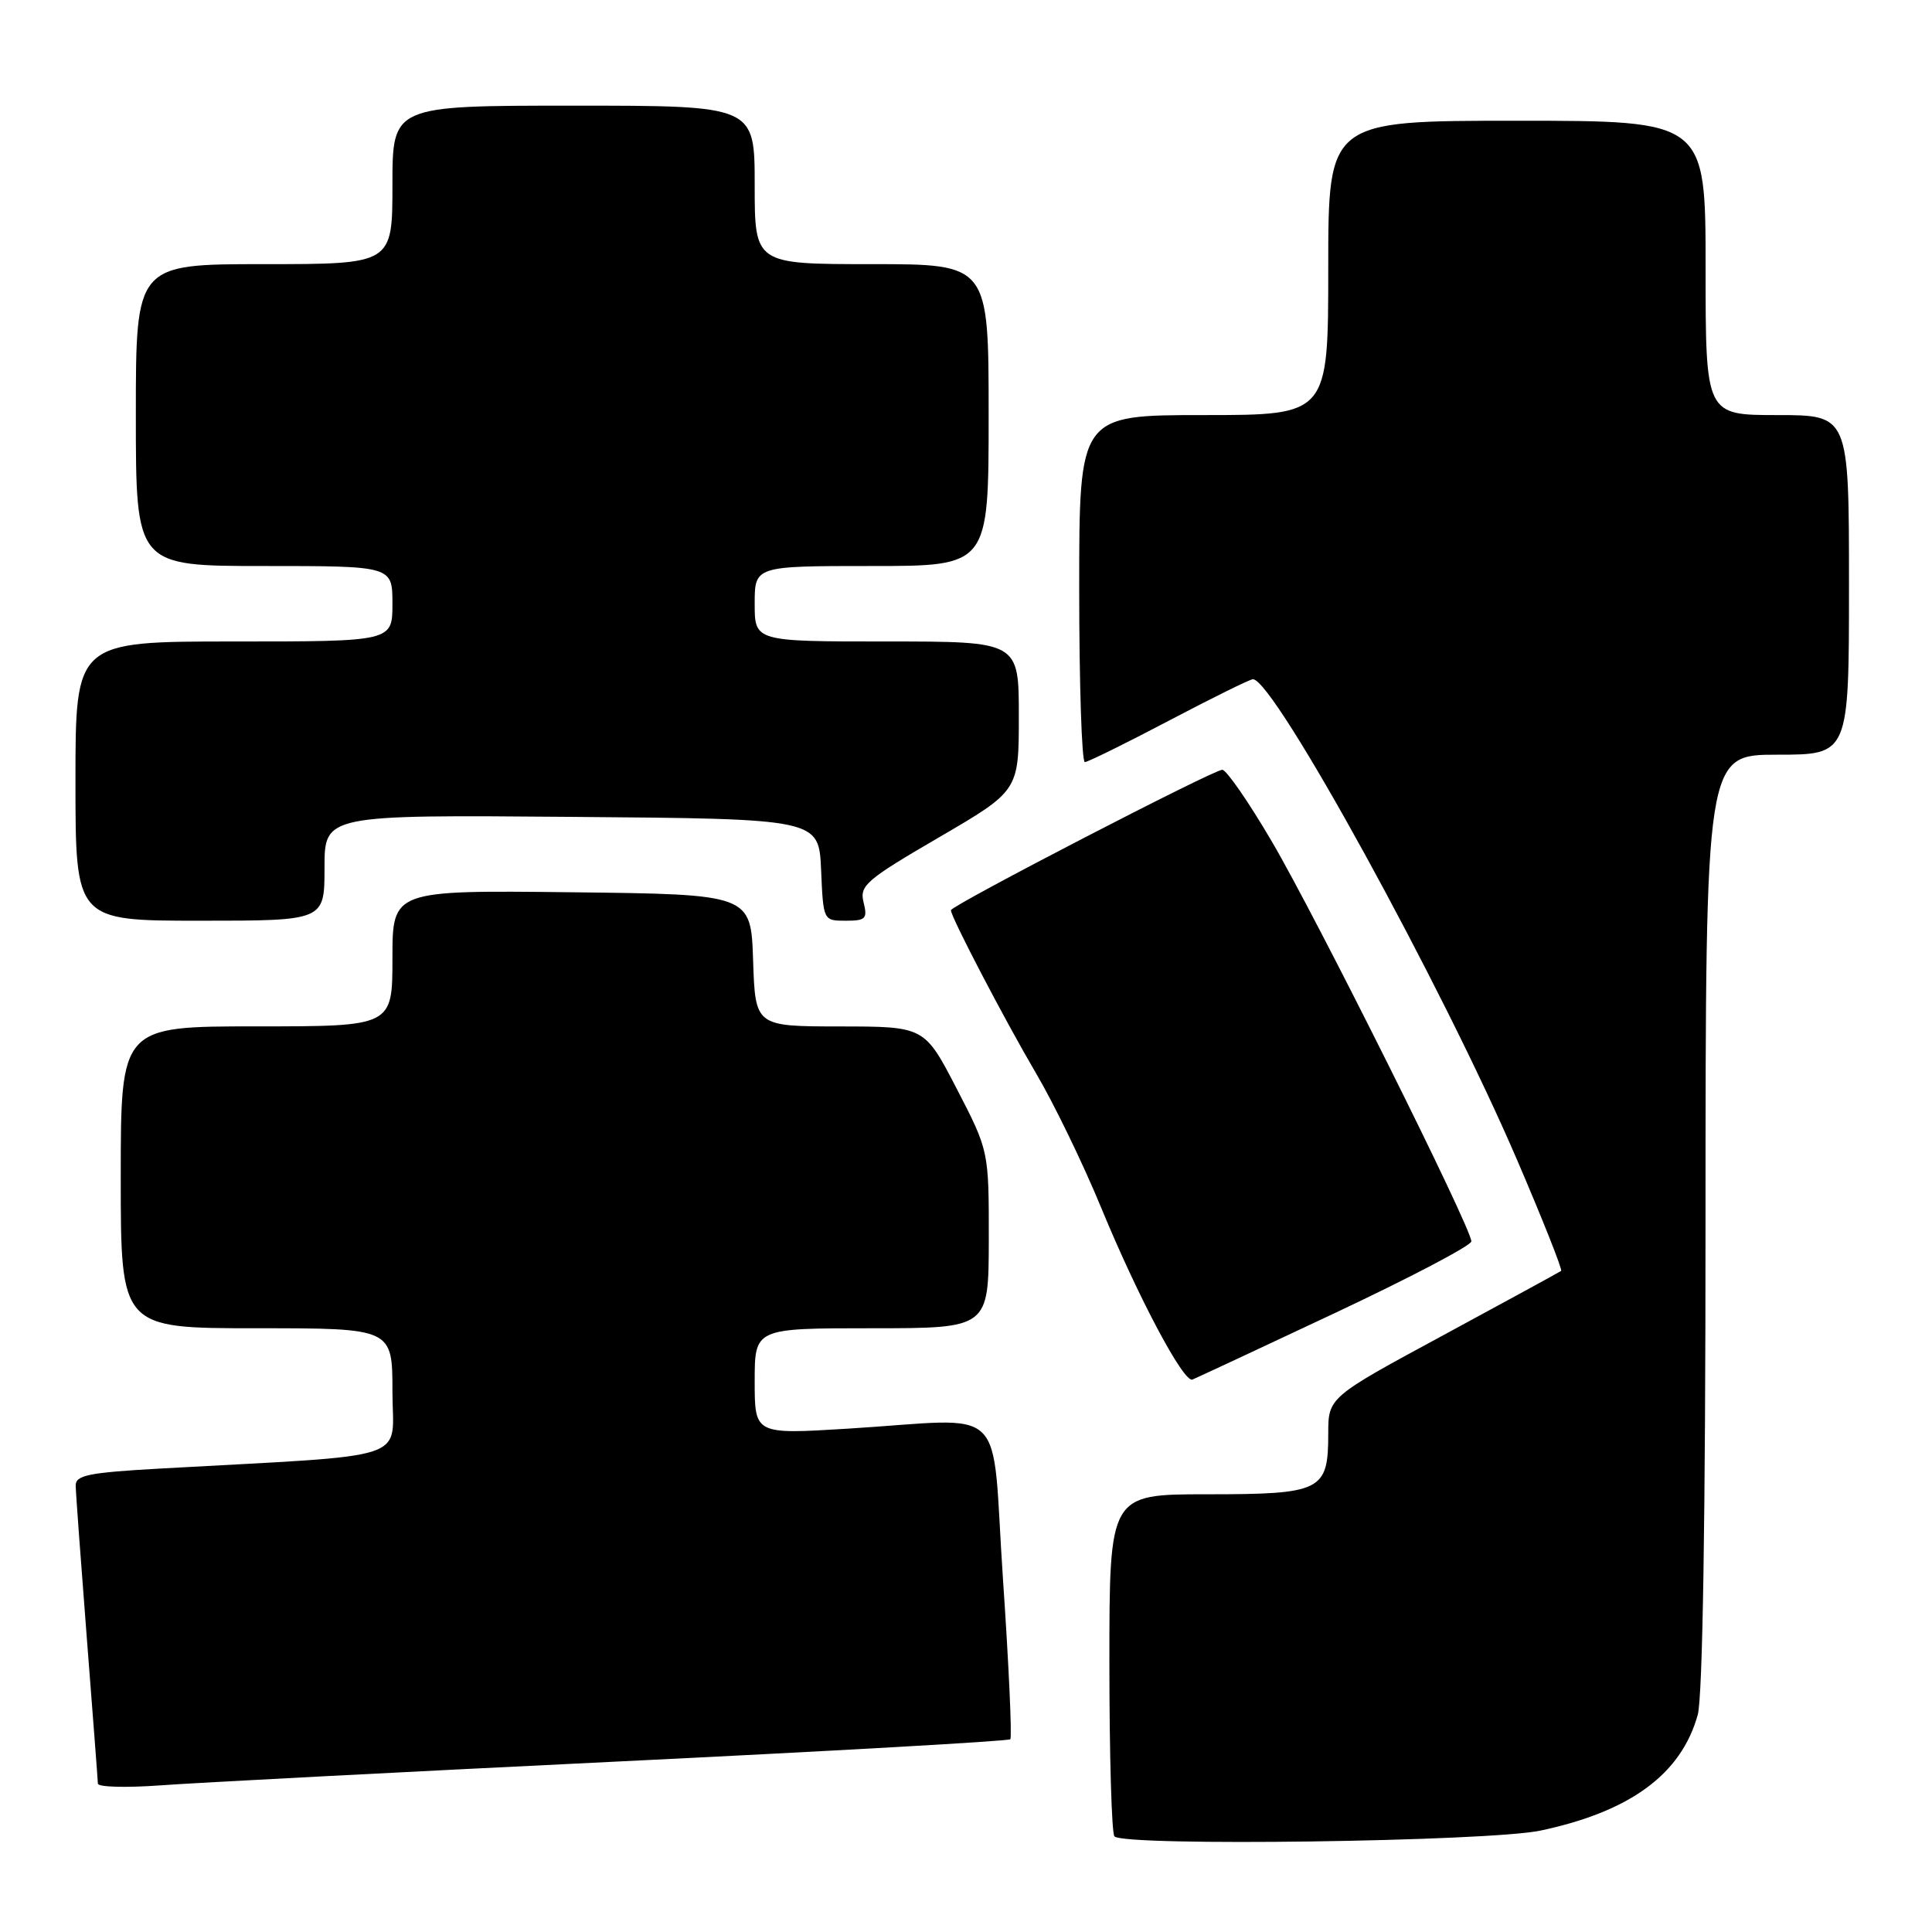 <?xml version="1.0" encoding="UTF-8" standalone="no"?>
<!DOCTYPE svg PUBLIC "-//W3C//DTD SVG 1.1//EN" "http://www.w3.org/Graphics/SVG/1.1/DTD/svg11.dtd" >
<svg xmlns="http://www.w3.org/2000/svg" xmlns:xlink="http://www.w3.org/1999/xlink" version="1.1" viewBox="0 0 256 256">
 <g >
 <path fill="currentColor"
d=" M 204.14 242.56 C 216.05 240.03 222.77 235.08 224.96 227.22 C 225.61 224.85 225.99 201.14 225.99 161.75 C 226.00 100.00 226.00 100.00 235.50 100.00 C 245.00 100.00 245.00 100.00 245.00 77.50 C 245.00 55.00 245.00 55.00 235.50 55.00 C 226.00 55.00 226.00 55.00 226.00 35.50 C 226.00 16.00 226.00 16.00 201.00 16.00 C 176.00 16.00 176.00 16.00 176.00 35.50 C 176.00 55.00 176.00 55.00 159.50 55.00 C 143.00 55.00 143.00 55.00 143.00 78.00 C 143.00 90.65 143.34 100.99 143.75 100.98 C 144.16 100.97 149.19 98.49 154.91 95.48 C 160.64 92.47 165.63 90.00 166.02 90.00 C 168.81 90.00 191.12 130.61 201.07 153.81 C 204.45 161.68 207.05 168.25 206.86 168.40 C 206.66 168.55 199.64 172.38 191.25 176.92 C 176.00 185.16 176.00 185.16 176.00 190.01 C 176.00 197.56 175.11 198.00 159.93 198.00 C 147.00 198.00 147.00 198.00 147.00 220.33 C 147.00 232.62 147.30 242.97 147.67 243.33 C 149.02 244.69 197.22 244.02 204.14 242.56 Z  M 81.47 233.43 C 110.05 232.04 133.63 230.71 133.87 230.46 C 134.11 230.22 133.68 220.68 132.90 209.26 C 131.29 185.36 134.00 187.98 112.25 189.31 C 100.00 190.06 100.00 190.06 100.00 183.03 C 100.00 176.00 100.00 176.00 115.50 176.00 C 131.00 176.00 131.00 176.00 131.02 164.25 C 131.03 152.50 131.03 152.50 126.77 144.26 C 122.50 136.02 122.50 136.02 111.29 136.01 C 100.08 136.00 100.08 136.00 99.79 127.25 C 99.50 118.50 99.50 118.50 75.75 118.23 C 52.00 117.96 52.00 117.96 52.00 126.98 C 52.00 136.00 52.00 136.00 34.00 136.00 C 16.00 136.00 16.00 136.00 16.00 156.00 C 16.00 176.00 16.00 176.00 34.00 176.00 C 52.00 176.00 52.00 176.00 52.00 184.39 C 52.00 193.79 55.29 192.69 21.25 194.59 C 11.73 195.12 10.00 195.47 10.03 196.86 C 10.04 197.76 10.71 206.82 11.50 217.00 C 12.29 227.18 12.96 235.88 12.97 236.34 C 12.99 236.80 16.71 236.90 21.25 236.57 C 25.79 236.23 52.88 234.82 81.47 233.43 Z  M 176.85 174.00 C 186.79 169.32 194.94 165.05 194.96 164.49 C 195.02 162.81 174.39 121.47 168.47 111.41 C 165.43 106.23 162.50 102.00 161.96 102.00 C 160.77 102.00 126.00 120.00 126.00 120.61 C 126.00 121.51 133.13 135.15 137.27 142.20 C 139.64 146.21 143.52 154.22 145.90 160.00 C 150.77 171.82 156.83 183.24 158.00 182.80 C 158.43 182.63 166.91 178.68 176.85 174.00 Z  M 43.00 114.99 C 43.00 107.97 43.00 107.97 75.75 108.24 C 108.50 108.50 108.50 108.50 108.80 115.25 C 109.09 122.00 109.09 122.00 112.06 122.00 C 114.71 122.00 114.97 121.74 114.43 119.57 C 113.87 117.35 114.73 116.60 124.41 110.96 C 135.00 104.78 135.00 104.78 135.00 94.89 C 135.00 85.00 135.00 85.00 117.50 85.00 C 100.00 85.00 100.00 85.00 100.00 80.00 C 100.00 75.00 100.00 75.00 115.50 75.00 C 131.00 75.00 131.00 75.00 131.00 55.00 C 131.00 35.00 131.00 35.00 115.50 35.00 C 100.00 35.00 100.00 35.00 100.00 24.50 C 100.00 14.00 100.00 14.00 76.00 14.00 C 52.00 14.00 52.00 14.00 52.00 24.50 C 52.00 35.00 52.00 35.00 35.00 35.00 C 18.00 35.00 18.00 35.00 18.00 55.00 C 18.00 75.00 18.00 75.00 35.00 75.00 C 52.00 75.00 52.00 75.00 52.00 80.00 C 52.00 85.00 52.00 85.00 31.00 85.00 C 10.00 85.00 10.00 85.00 10.00 103.50 C 10.00 122.00 10.00 122.00 26.50 122.00 C 43.00 122.00 43.00 122.00 43.00 114.99 Z "/>
</g>
</svg>